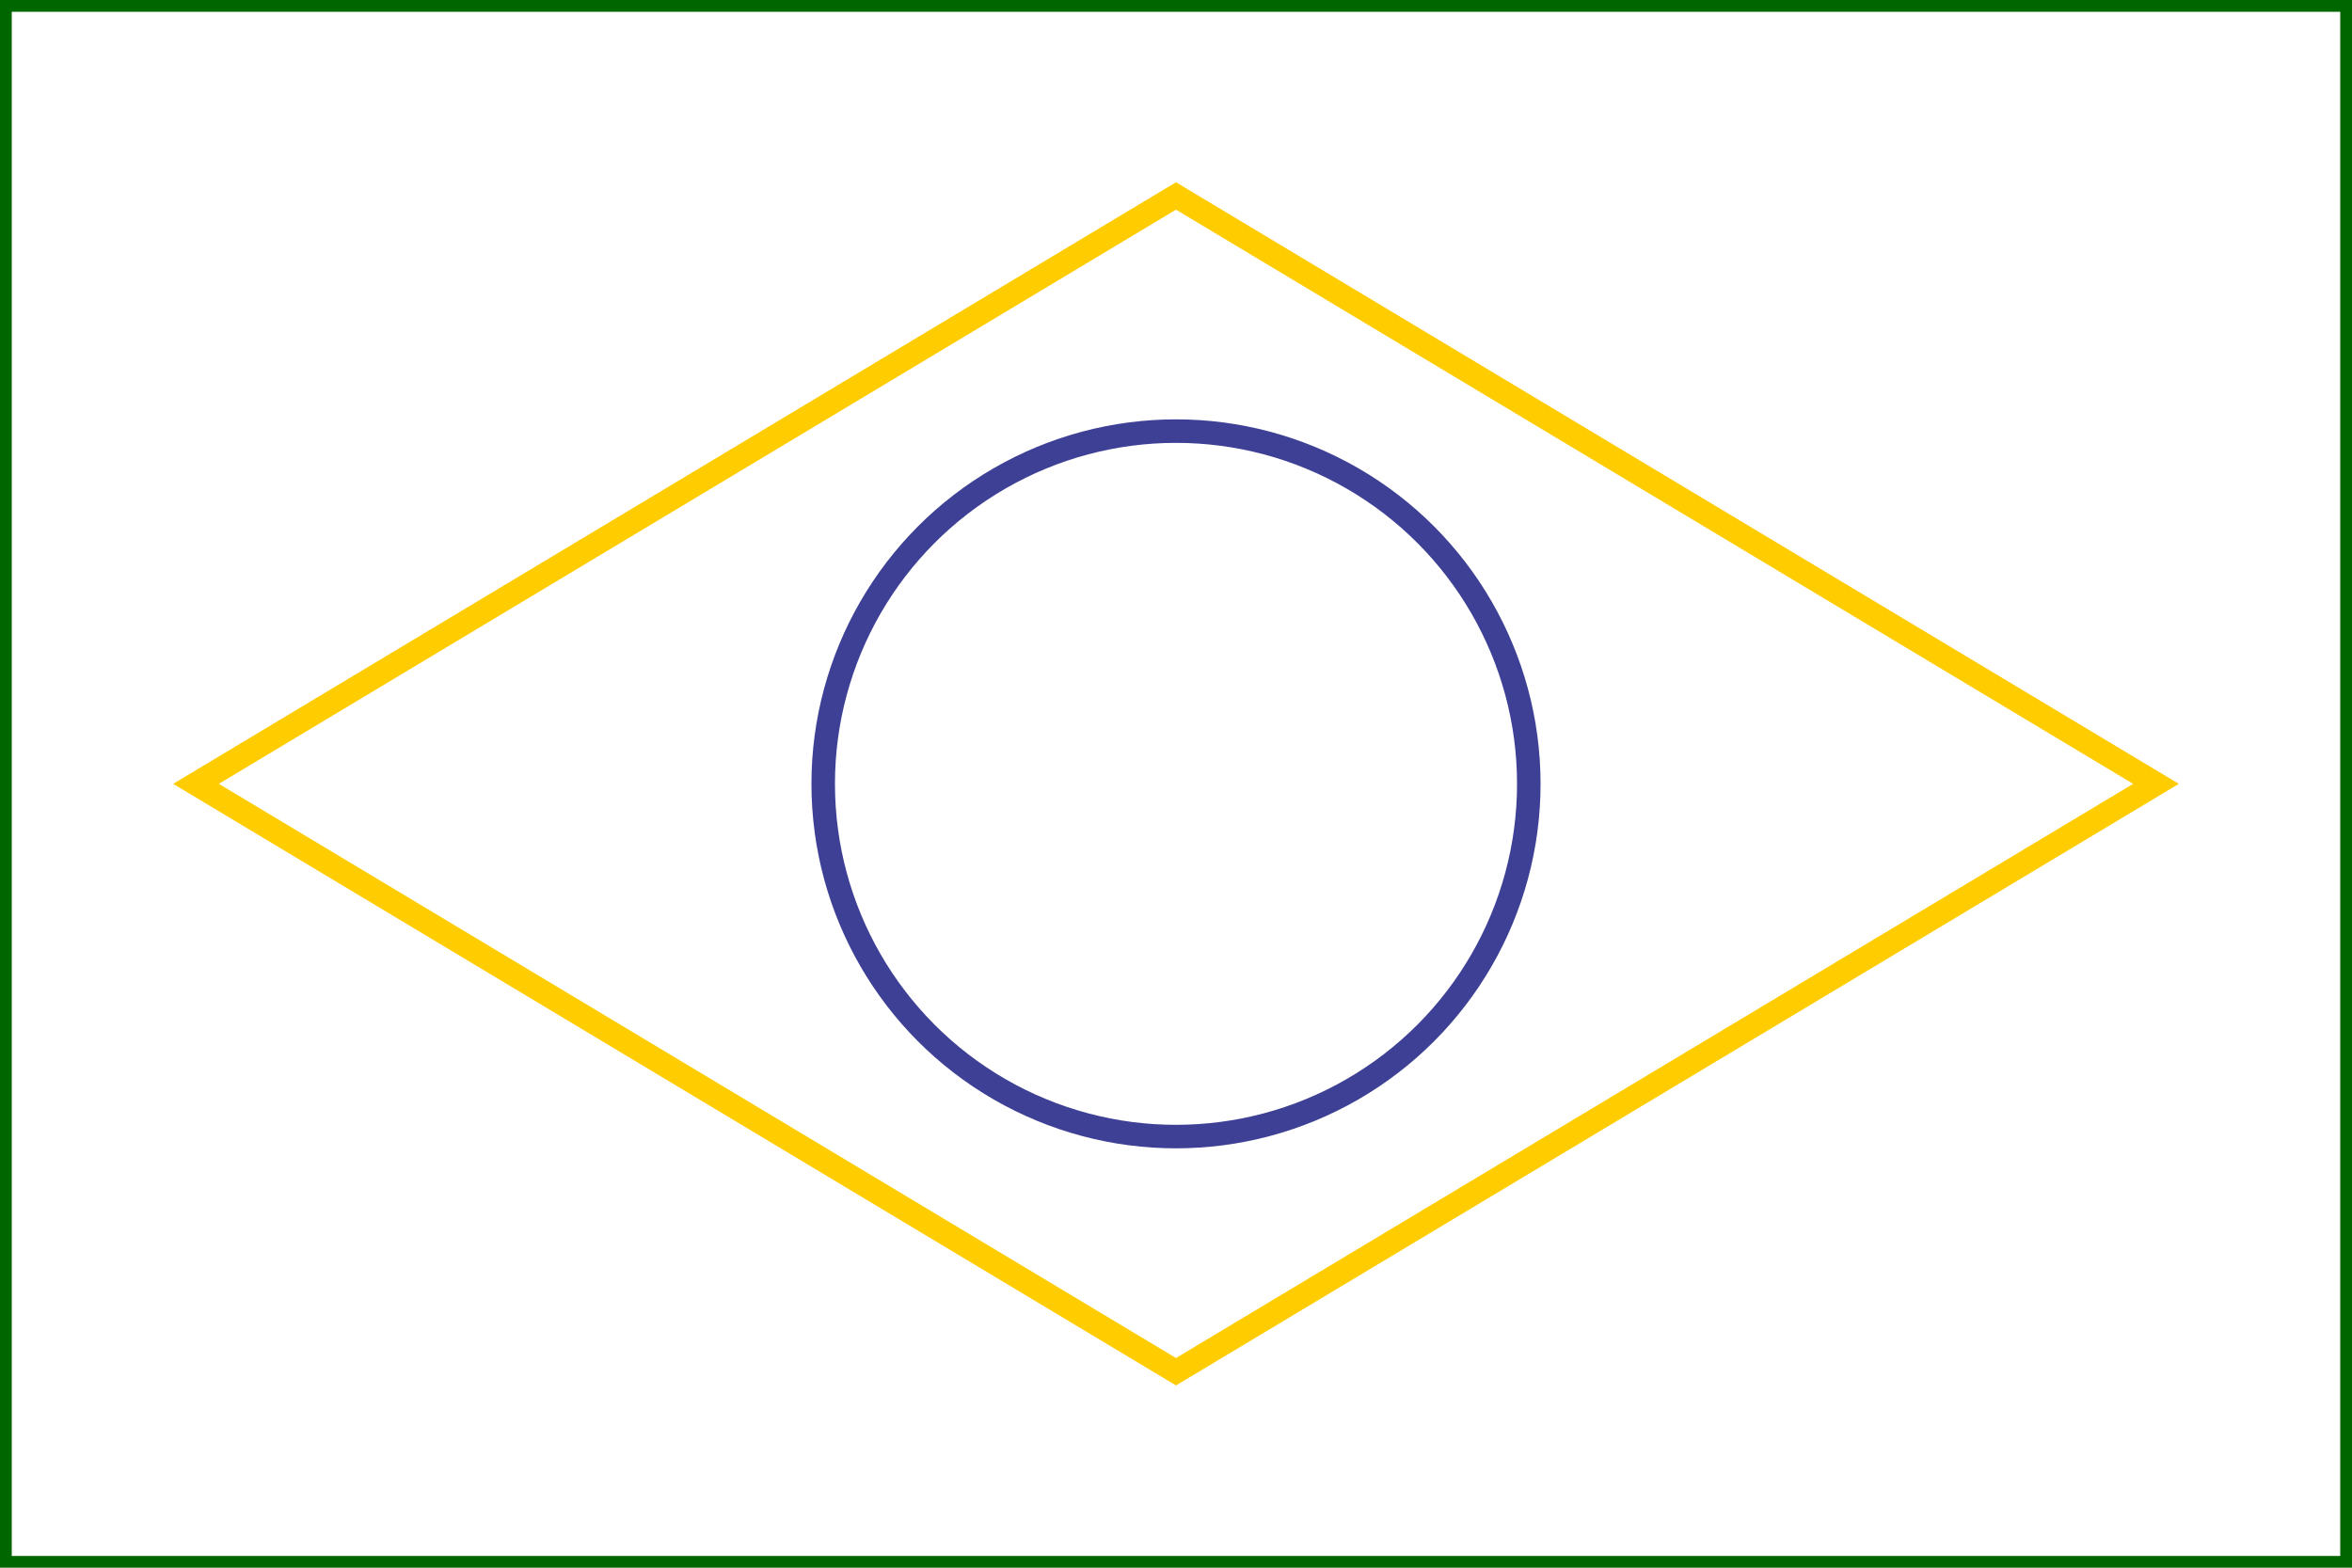 <?xml version="1.0" encoding="UTF-8"?>
<svg xmlns="http://www.w3.org/2000/svg"
     width="300" height="200" viewBox="0 0 300 200">
  <!-- Borda externa verde -->
  <rect x="0" y="0" width="300" height="200"
        fill="none"
        stroke="#006600"
        stroke-width="3"/>
  <!-- Borda do losango amarelo -->
  <polygon points="150,25 275,100 150,175 25,100"
           fill="none"
           stroke="#FFCC00"
           stroke-width="3"/>
  <!-- Borda do círculo azul -->
  <circle cx="150" cy="100" r="45"
          fill="none"
          stroke="#3E4095"
          stroke-width="3"/>
</svg>
